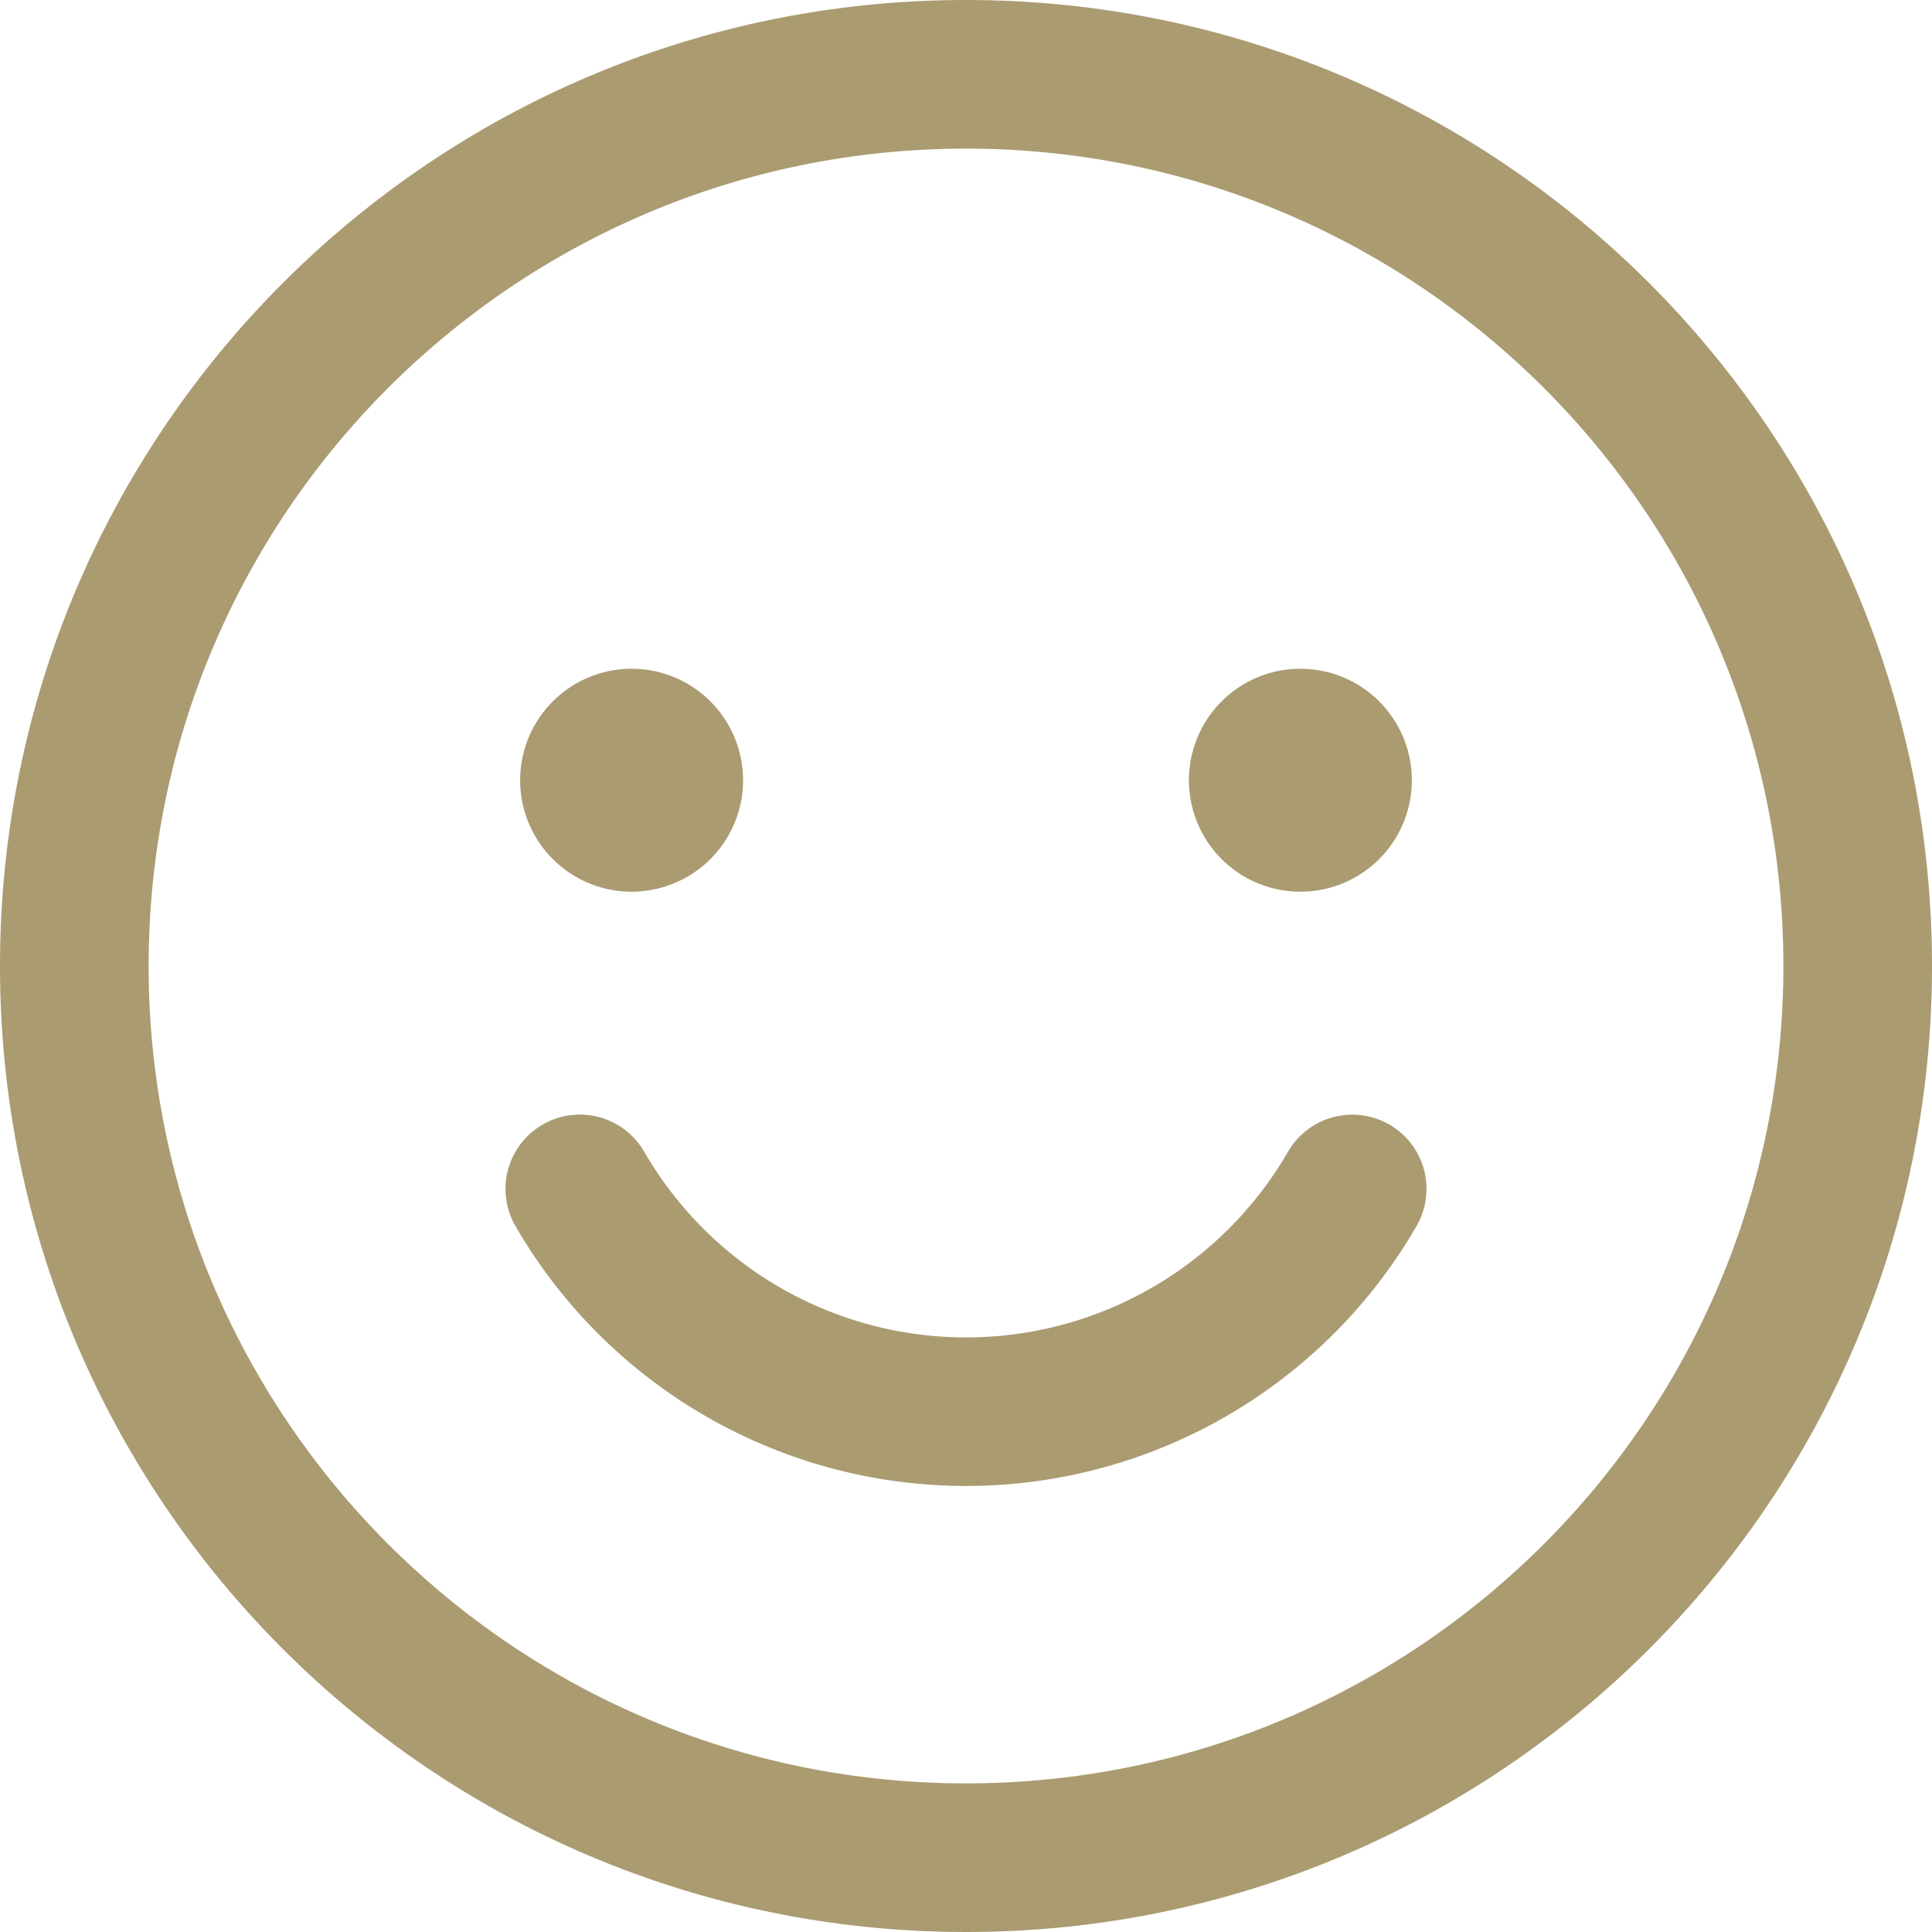 <svg width="26" height="26" fill="none" xmlns="http://www.w3.org/2000/svg"><path fill-rule="evenodd" clip-rule="evenodd" d="M13 2C6.925 2 2 6.925 2 13s4.925 11 11 11 11-4.925 11-11S19.075 2 13 2zM0 13C0 5.82 5.82 0 13 0s13 5.82 13 13-5.82 13-13 13S0 20.18 0 13z" fill="#AA9B71"/><path fill-rule="evenodd" clip-rule="evenodd" d="M18.698 15.134a1 1 0 01.365 1.366 7.004 7.004 0 01-12.126 0 1 1 0 111.733-1 5.004 5.004 0 008.663 0 1 1 0 011.366-.365z" fill="#AA9B71"/><path d="M8.5 12a1.5 1.5 0 100-3 1.5 1.5 0 000 3zm9 0a1.5 1.5 0 100-3 1.5 1.5 0 000 3z" fill="#AA9B71"/></svg>